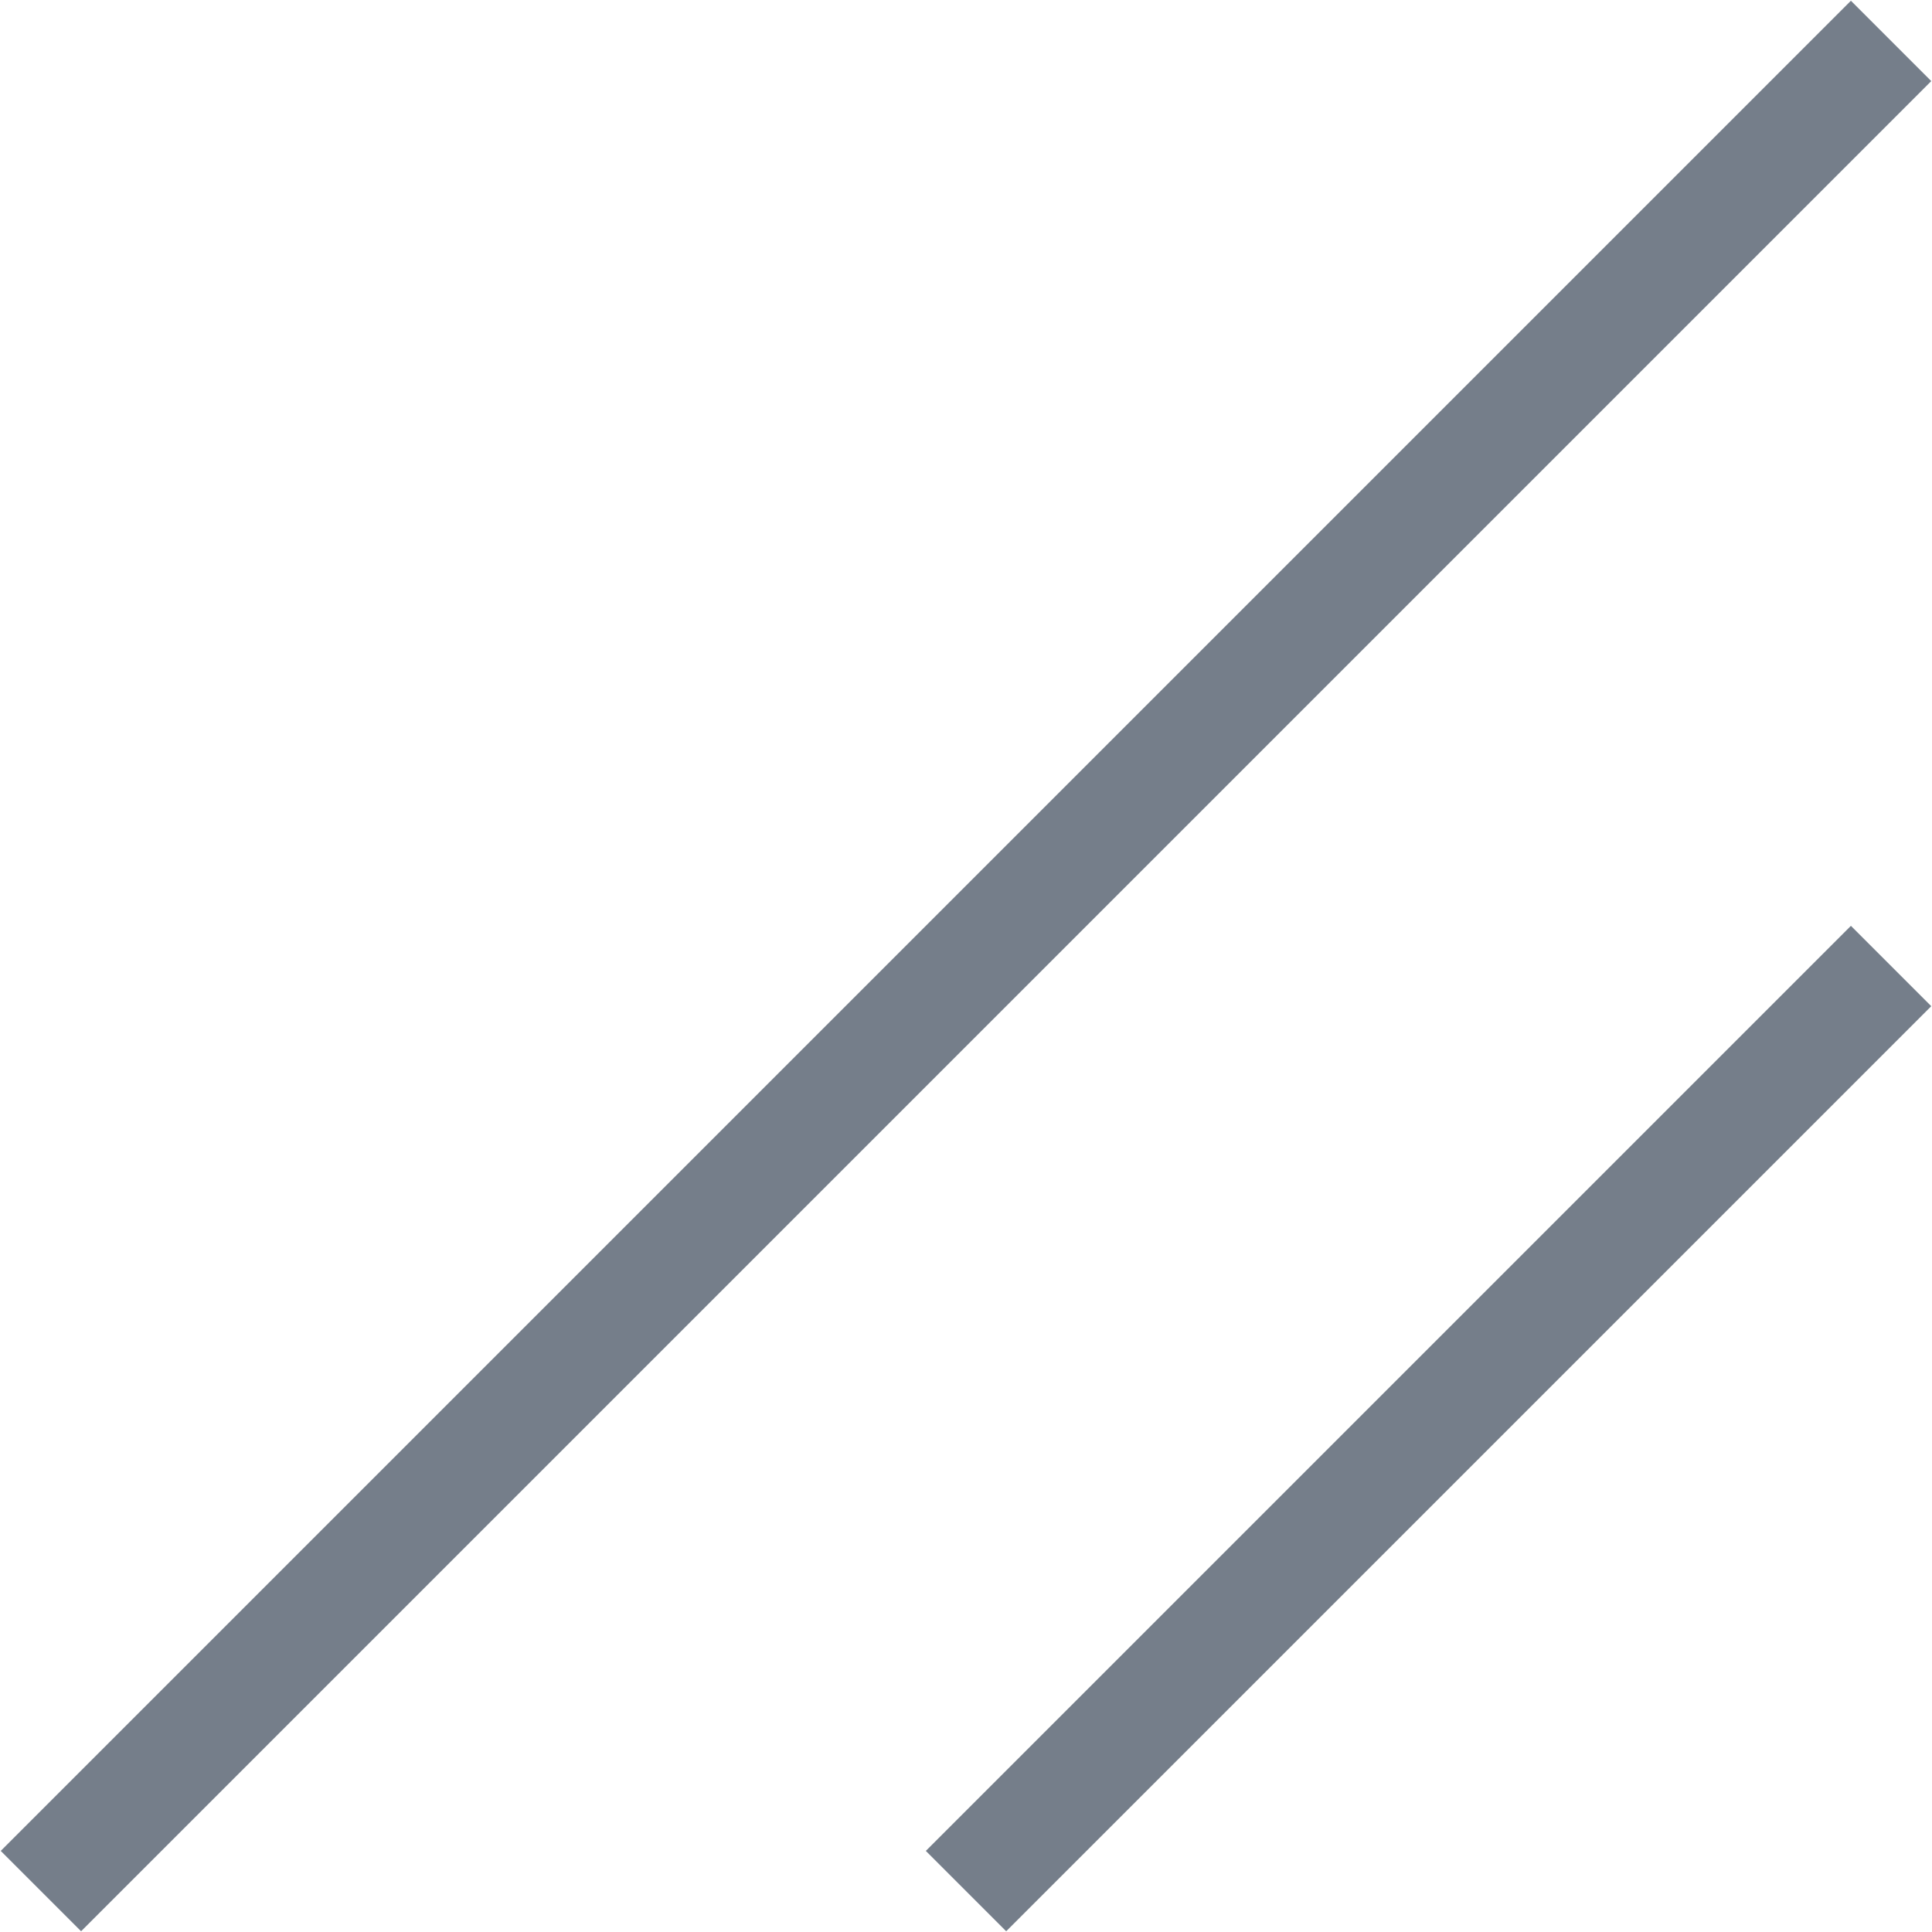 <svg width="17" height="17" viewBox="0 0 17 17" fill="none" xmlns="http://www.w3.org/2000/svg">
<path d="M8.5 16.64L16.64 8.5" stroke="#757E8A"/>
<path d="M0.36 16.64L16.64 0.36" stroke="#757E8A"/>
</svg>
